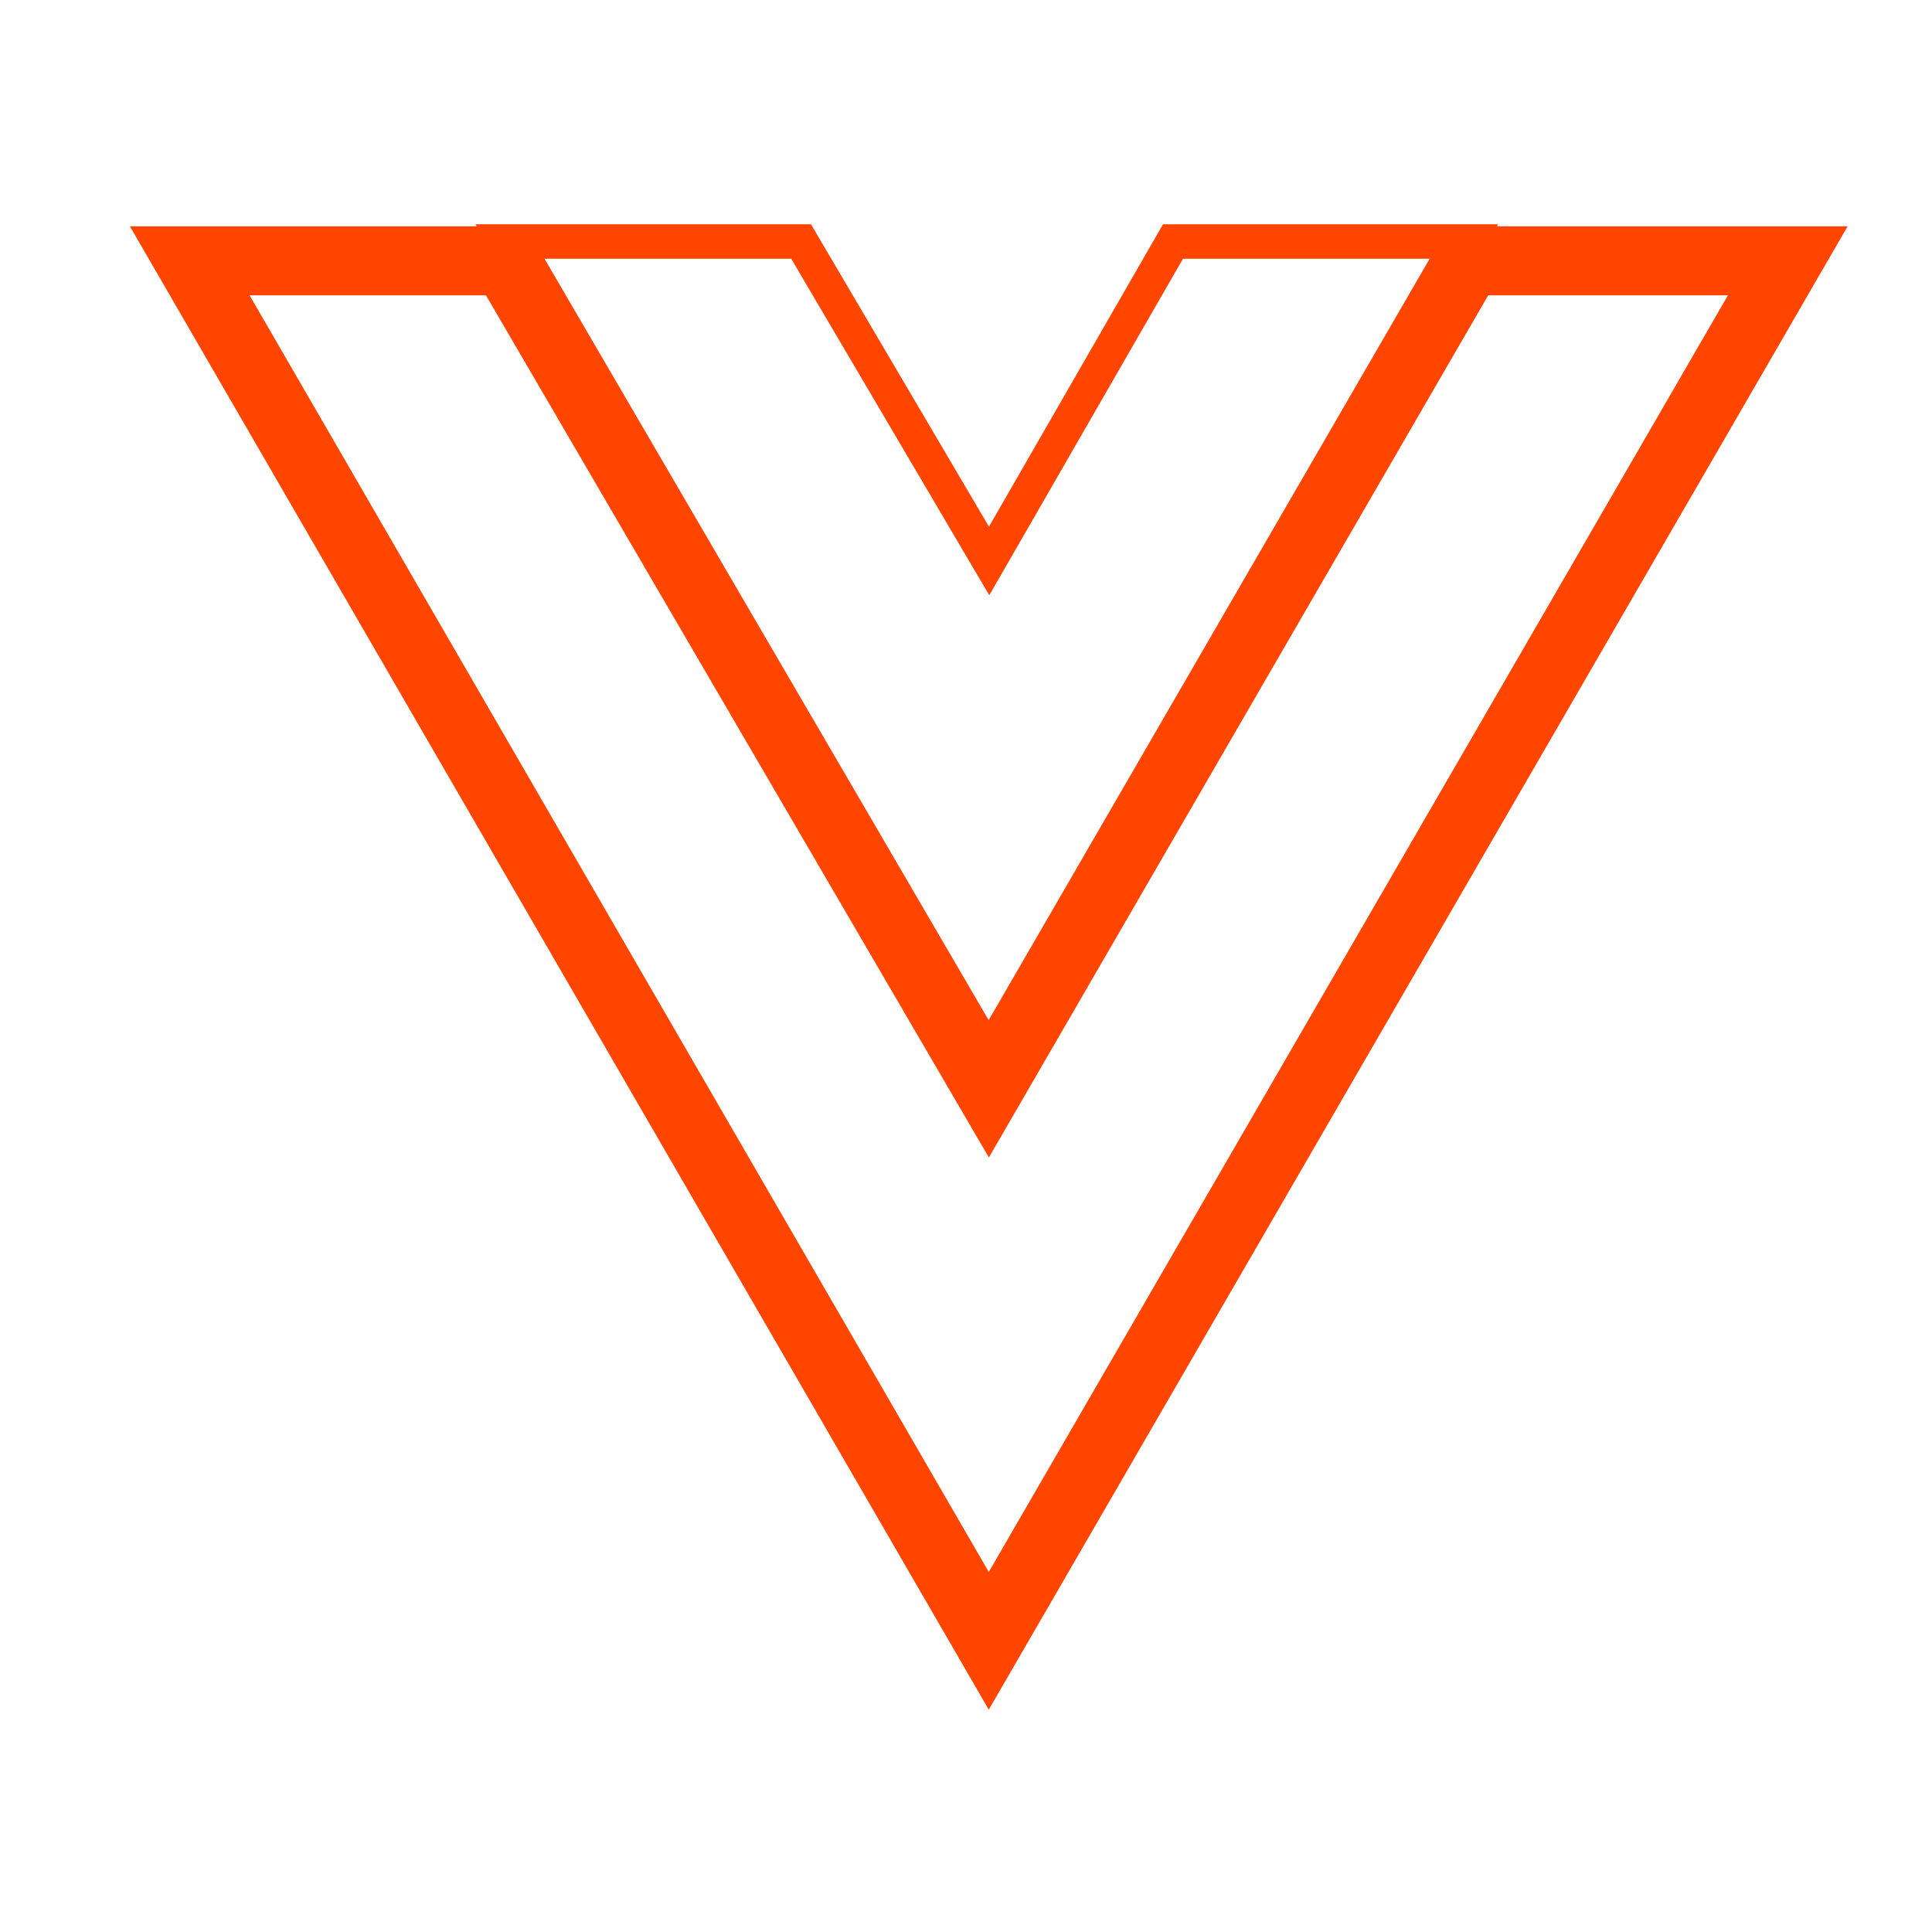 <svg xmlns="http://www.w3.org/2000/svg" viewBox="0 0 56 56"><defs><style>.cls-1,.cls-2,.cls-3{fill:none;}.cls-1,.cls-2{stroke:#ff4500;stroke-miterlimit:10;}.cls-1{stroke-width:2px;}</style></defs><title>R_Vuejs</title><g id="Layer_2" data-name="Layer 2"><g id="Layer_1-2" data-name="Layer 1"><path class="cls-1" d="M5.5,7.56l23.16,40,23.16-40H42.56l-13.9,24-14-24Z"/><path class="cls-2" d="M14.65,7l14,24.09L42.56,7H34l-5.33,9.26L23.22,7Z"/><rect class="cls-3" width="56" height="56"/></g></g></svg>